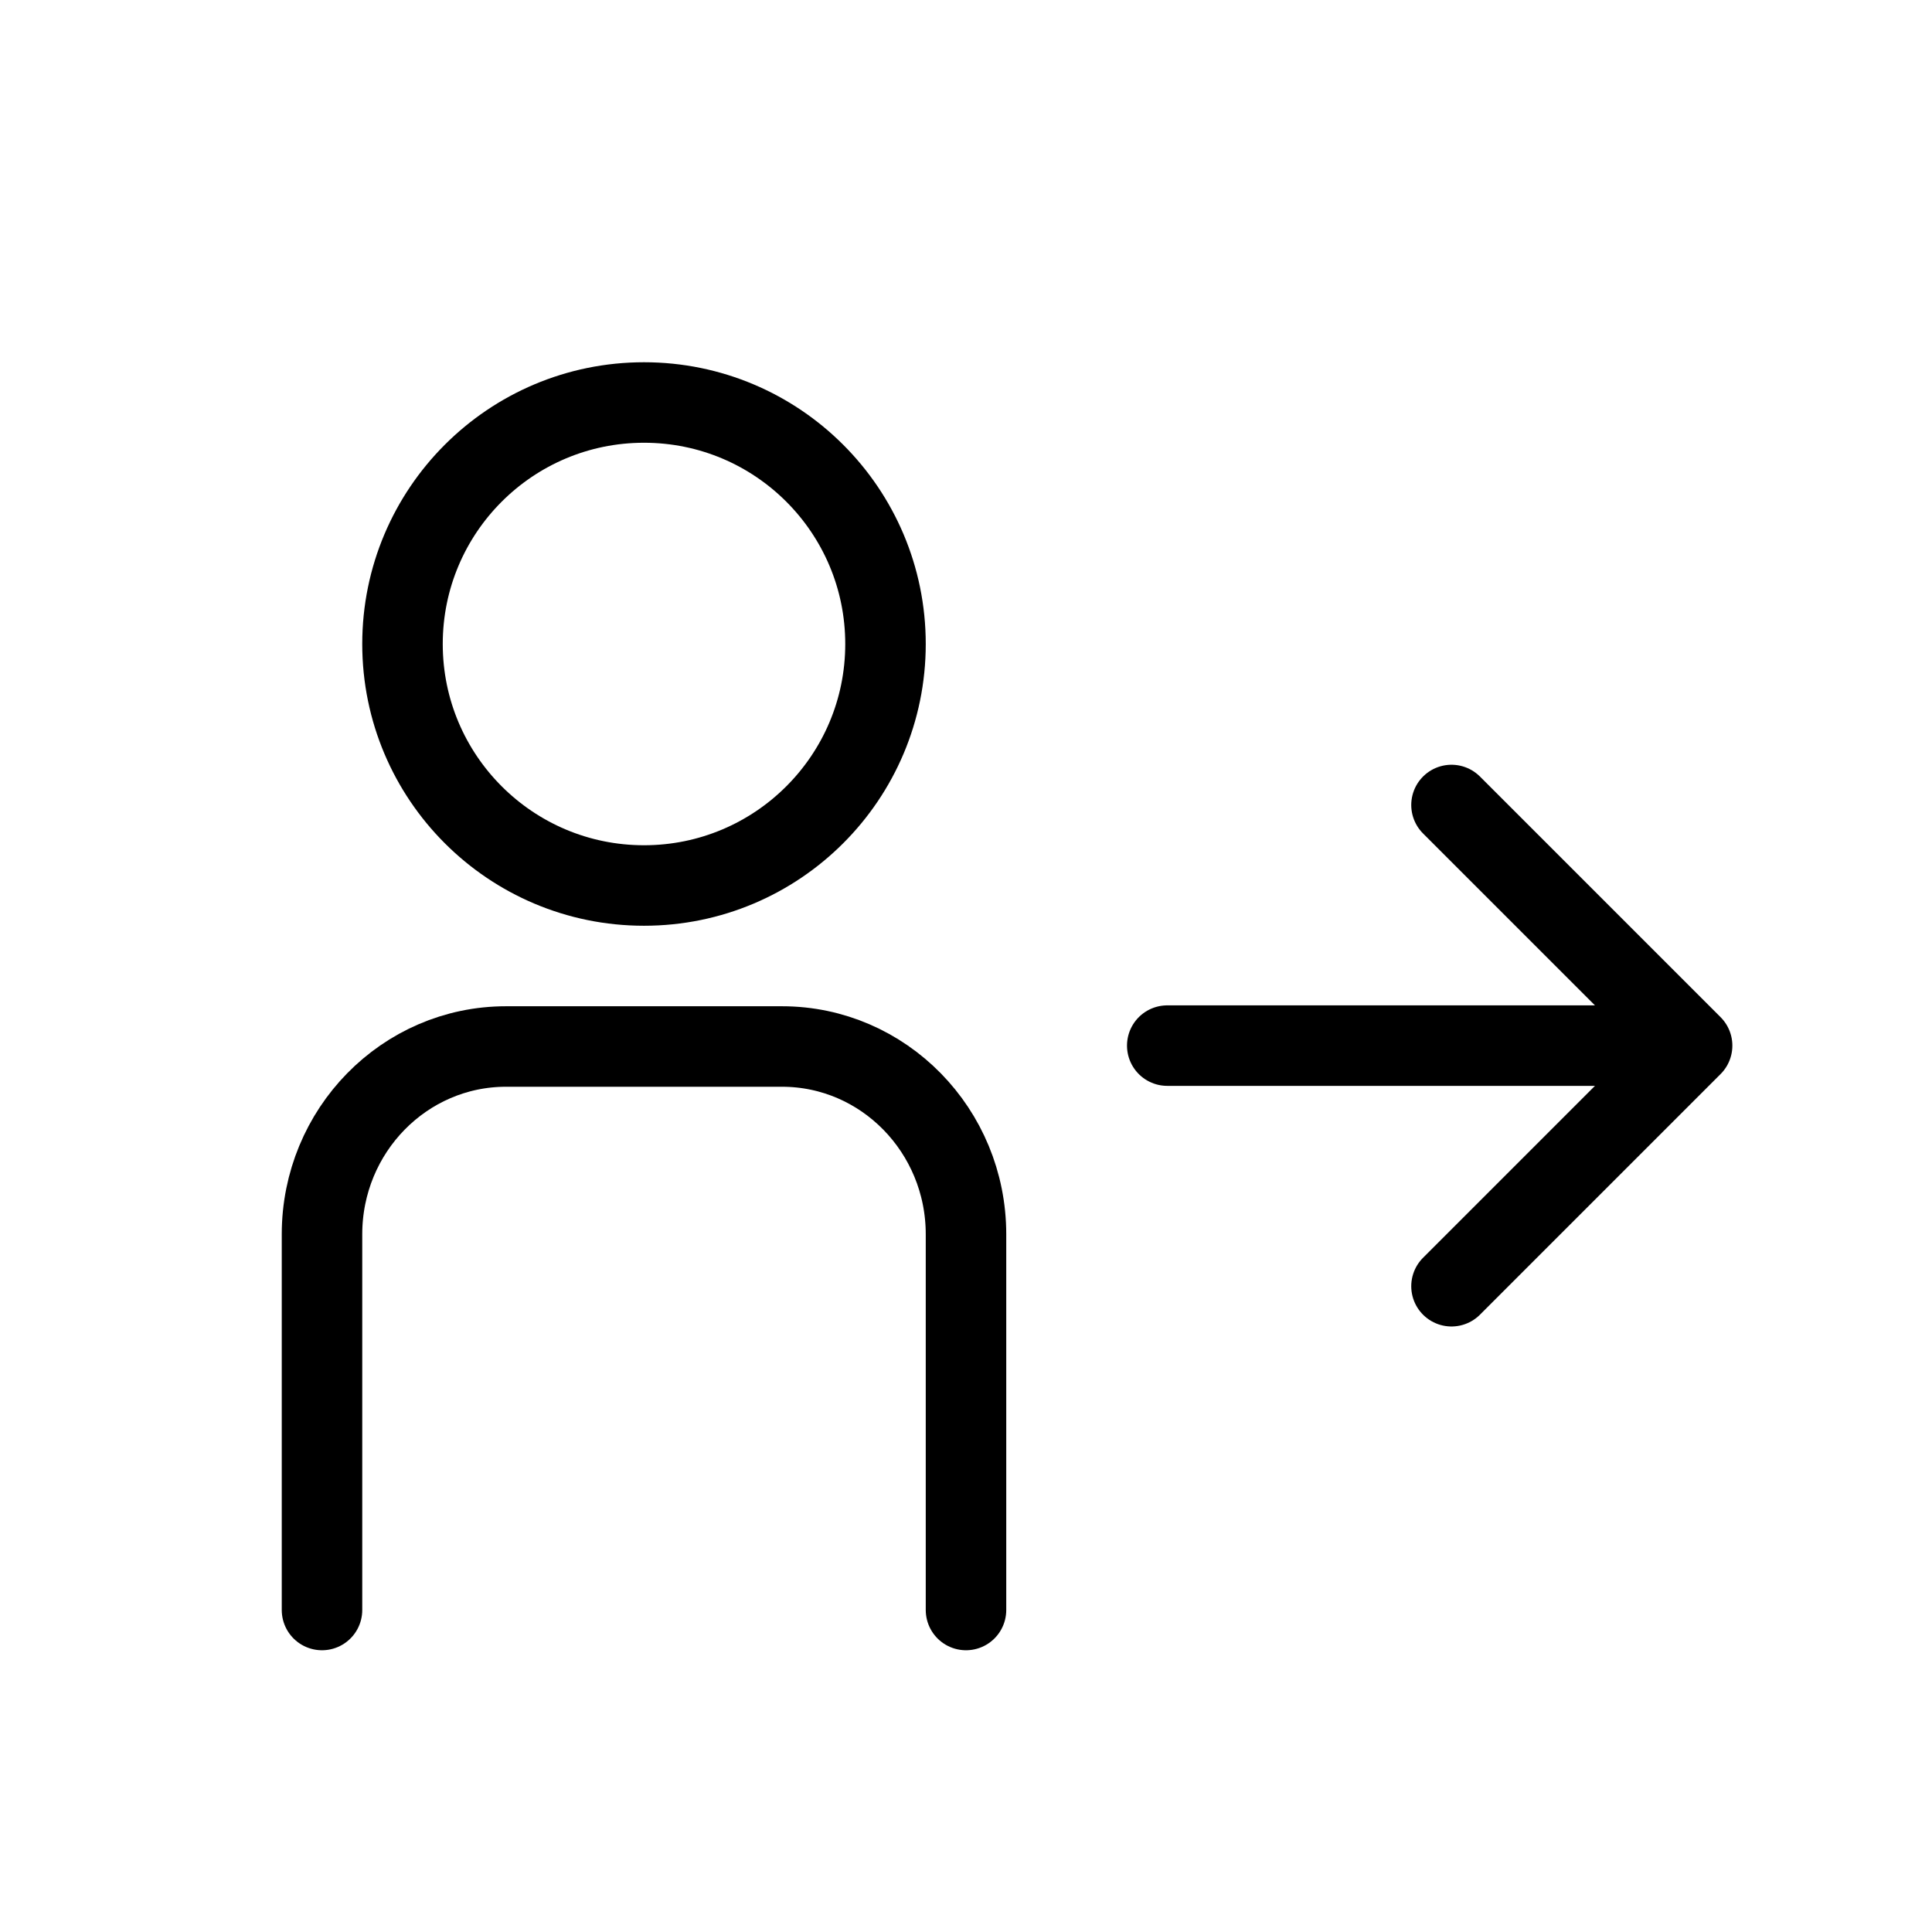 <svg width="24" height="24" viewBox="0 0 24 24" fill="none" xmlns="http://www.w3.org/2000/svg">
  <path d="M20.534 12.989L14.5 12.989" stroke="currentcolor" stroke-linecap="round"/>
  <path fill-rule="evenodd" clip-rule="evenodd" d="M8 11C9.657 11 11 9.657 11 8C11 6.343 9.657 5 8 5C6.343 5 5 6.343 5 8C5 9.657 6.343 11 8 11Z" stroke="currentcolor" stroke-linecap="round" stroke-linejoin="round"/>
  <path d="M4 20L4 15.333C4 14.045 5.023 13 6.286 13L9.714 13C10.976 13 12 14.045 12 15.333L12 20" stroke="currentcolor" stroke-linecap="round" stroke-linejoin="round"/>
  <path d="M18.031 10L21.02 12.989L18.031 15.978" stroke="currentcolor" stroke-linecap="round" stroke-linejoin="round"/>
</svg>
